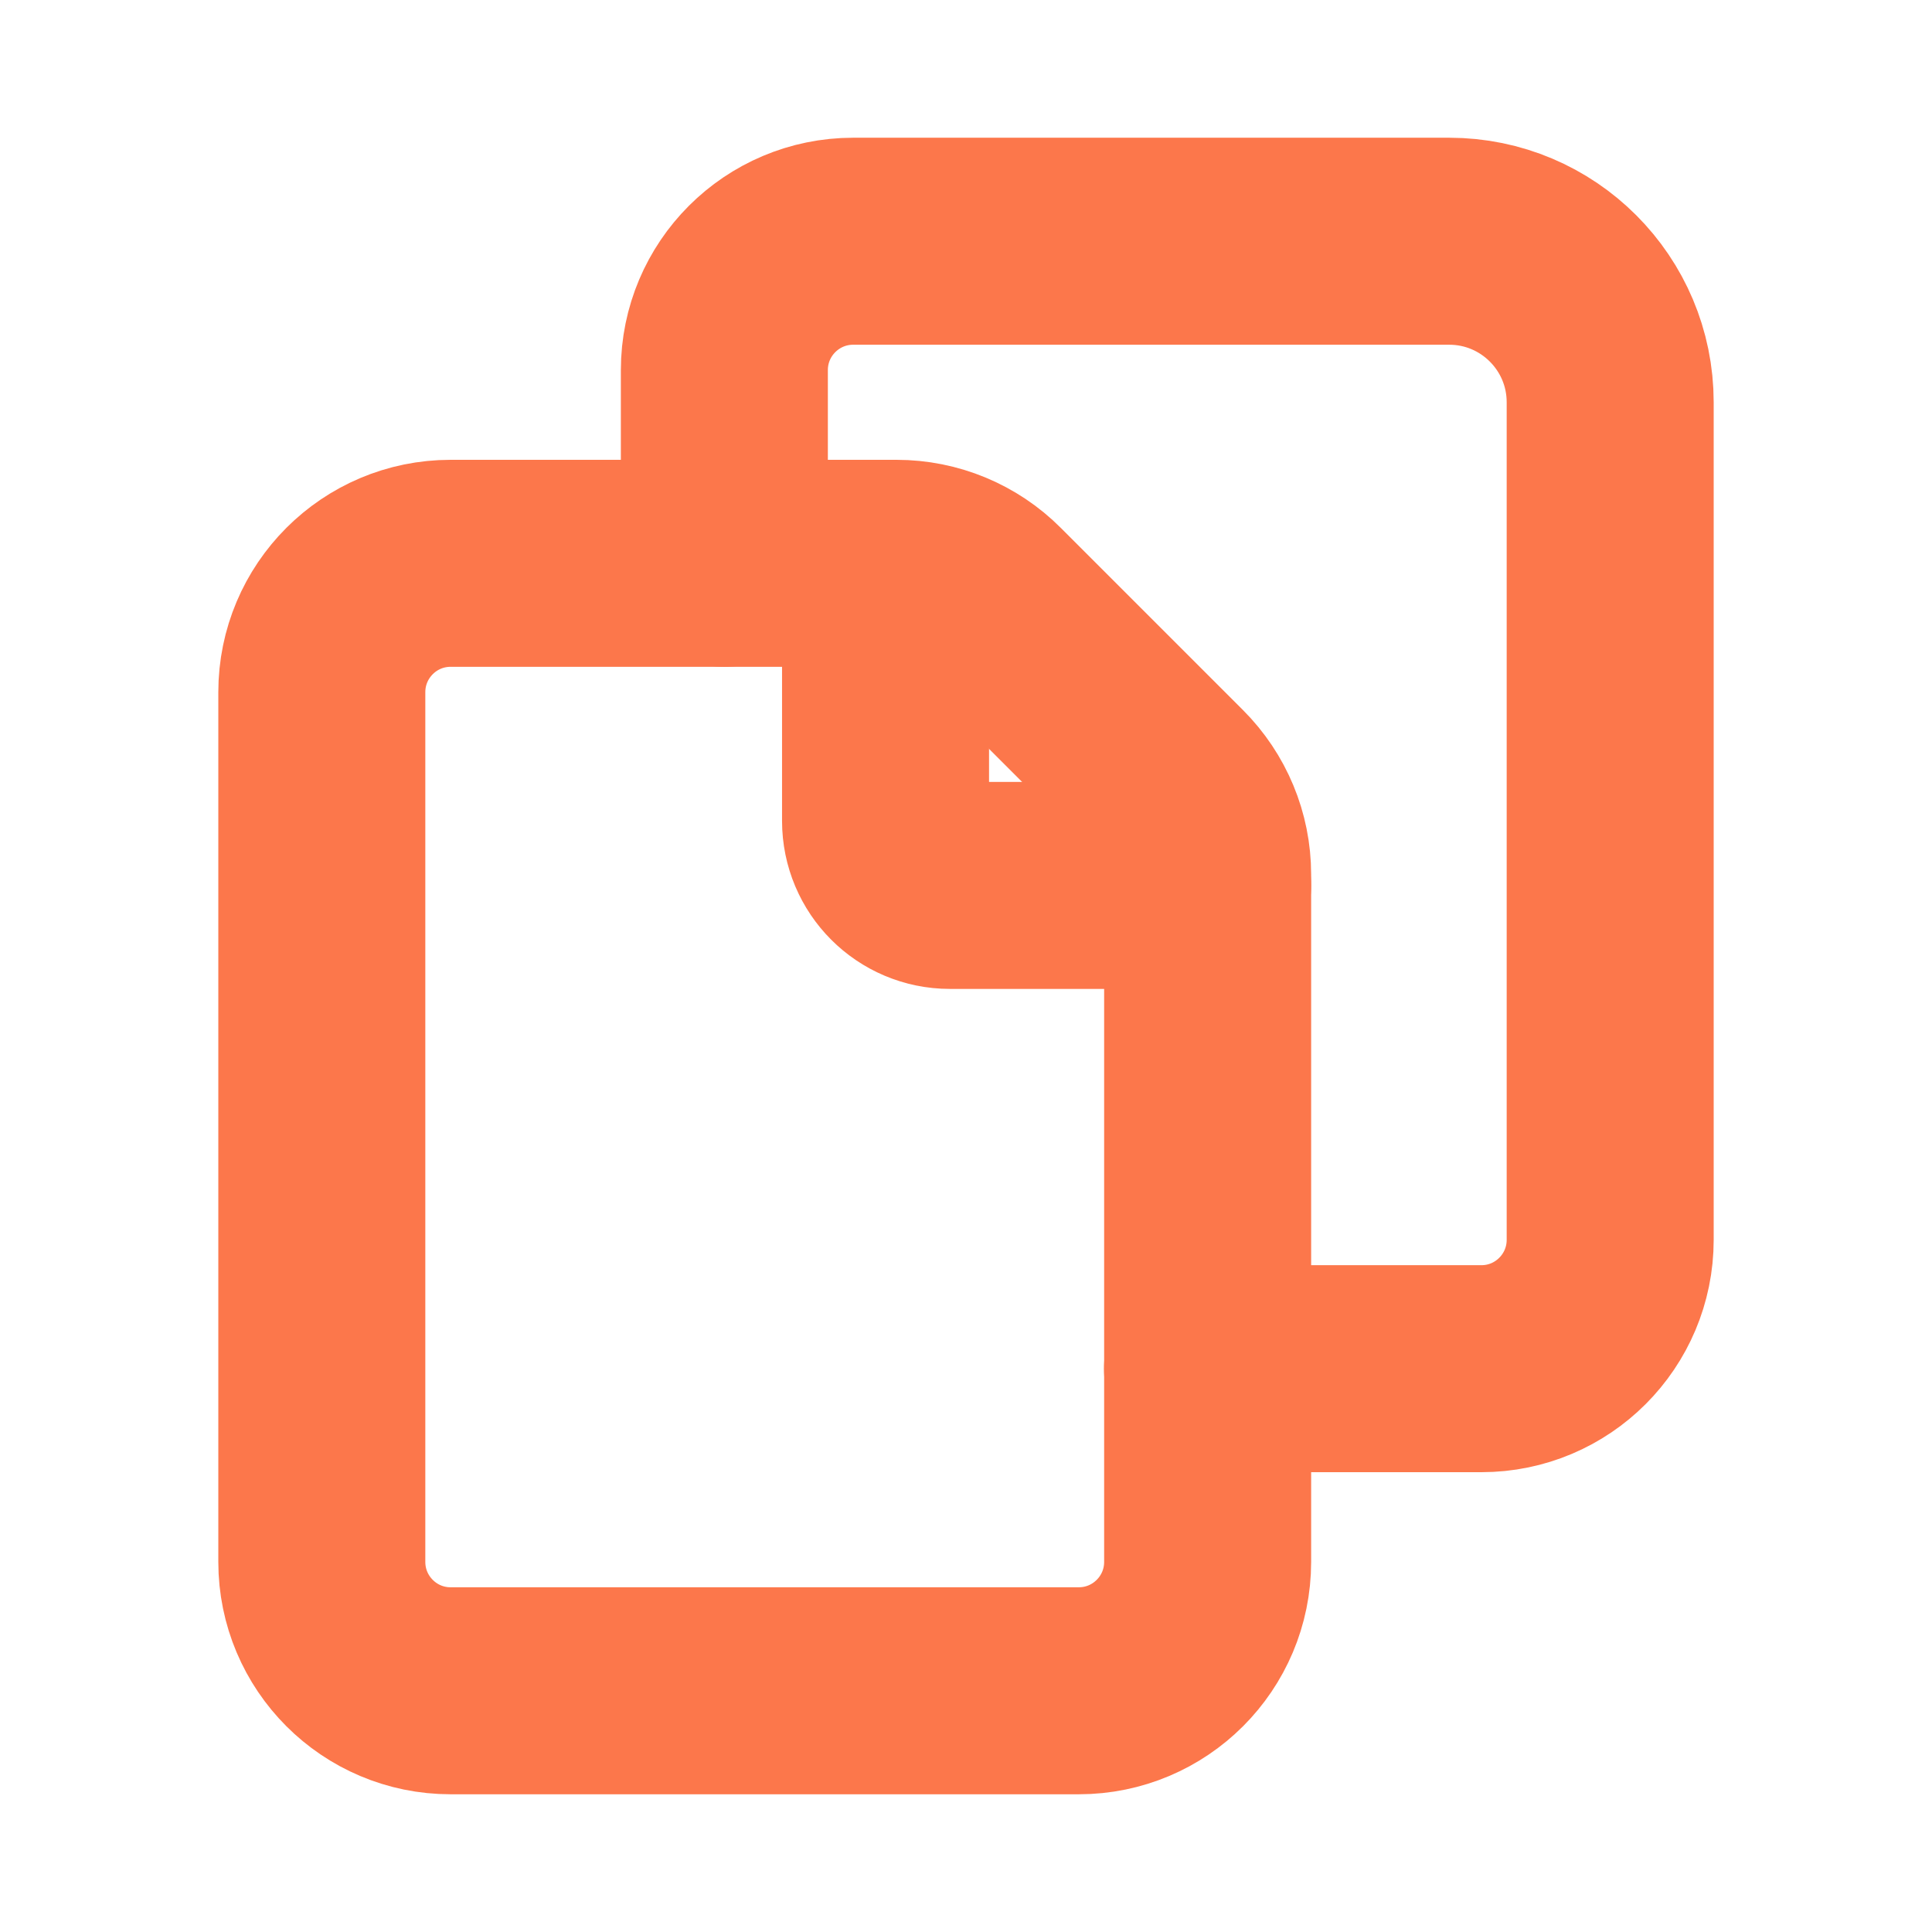 <svg width="14" height="14" viewBox="0 0 14 14" fill="none" xmlns="http://www.w3.org/2000/svg">
<path fill-rule="evenodd" clip-rule="evenodd" d="M8.751 11.318V6.336C8.751 6.089 8.652 5.851 8.477 5.676L7.157 4.356C6.982 4.18 6.744 4.082 6.497 4.082H3.265C2.75 4.082 2.332 4.5 2.332 5.016V11.318C2.332 11.834 2.75 12.252 3.265 12.252H7.817C8.333 12.252 8.751 11.834 8.751 11.318V11.318Z" stroke="#FC774B" stroke-width="1.5" stroke-linecap="round" stroke-linejoin="round"/>
<path d="M8.75 9.918H10.735C11.25 9.918 11.668 9.5 11.668 8.984V2.915C11.668 2.271 11.146 1.748 10.501 1.748H6.183C5.667 1.748 5.249 2.166 5.249 2.682V4.082" stroke="#FC774B" stroke-width="1.5" stroke-linecap="round" stroke-linejoin="round"/>
<path d="M8.751 6.416H6.883C6.626 6.416 6.417 6.207 6.417 5.949V4.082" stroke="#FC774B" stroke-width="1.5" stroke-linecap="round" stroke-linejoin="round"/>
</svg>
